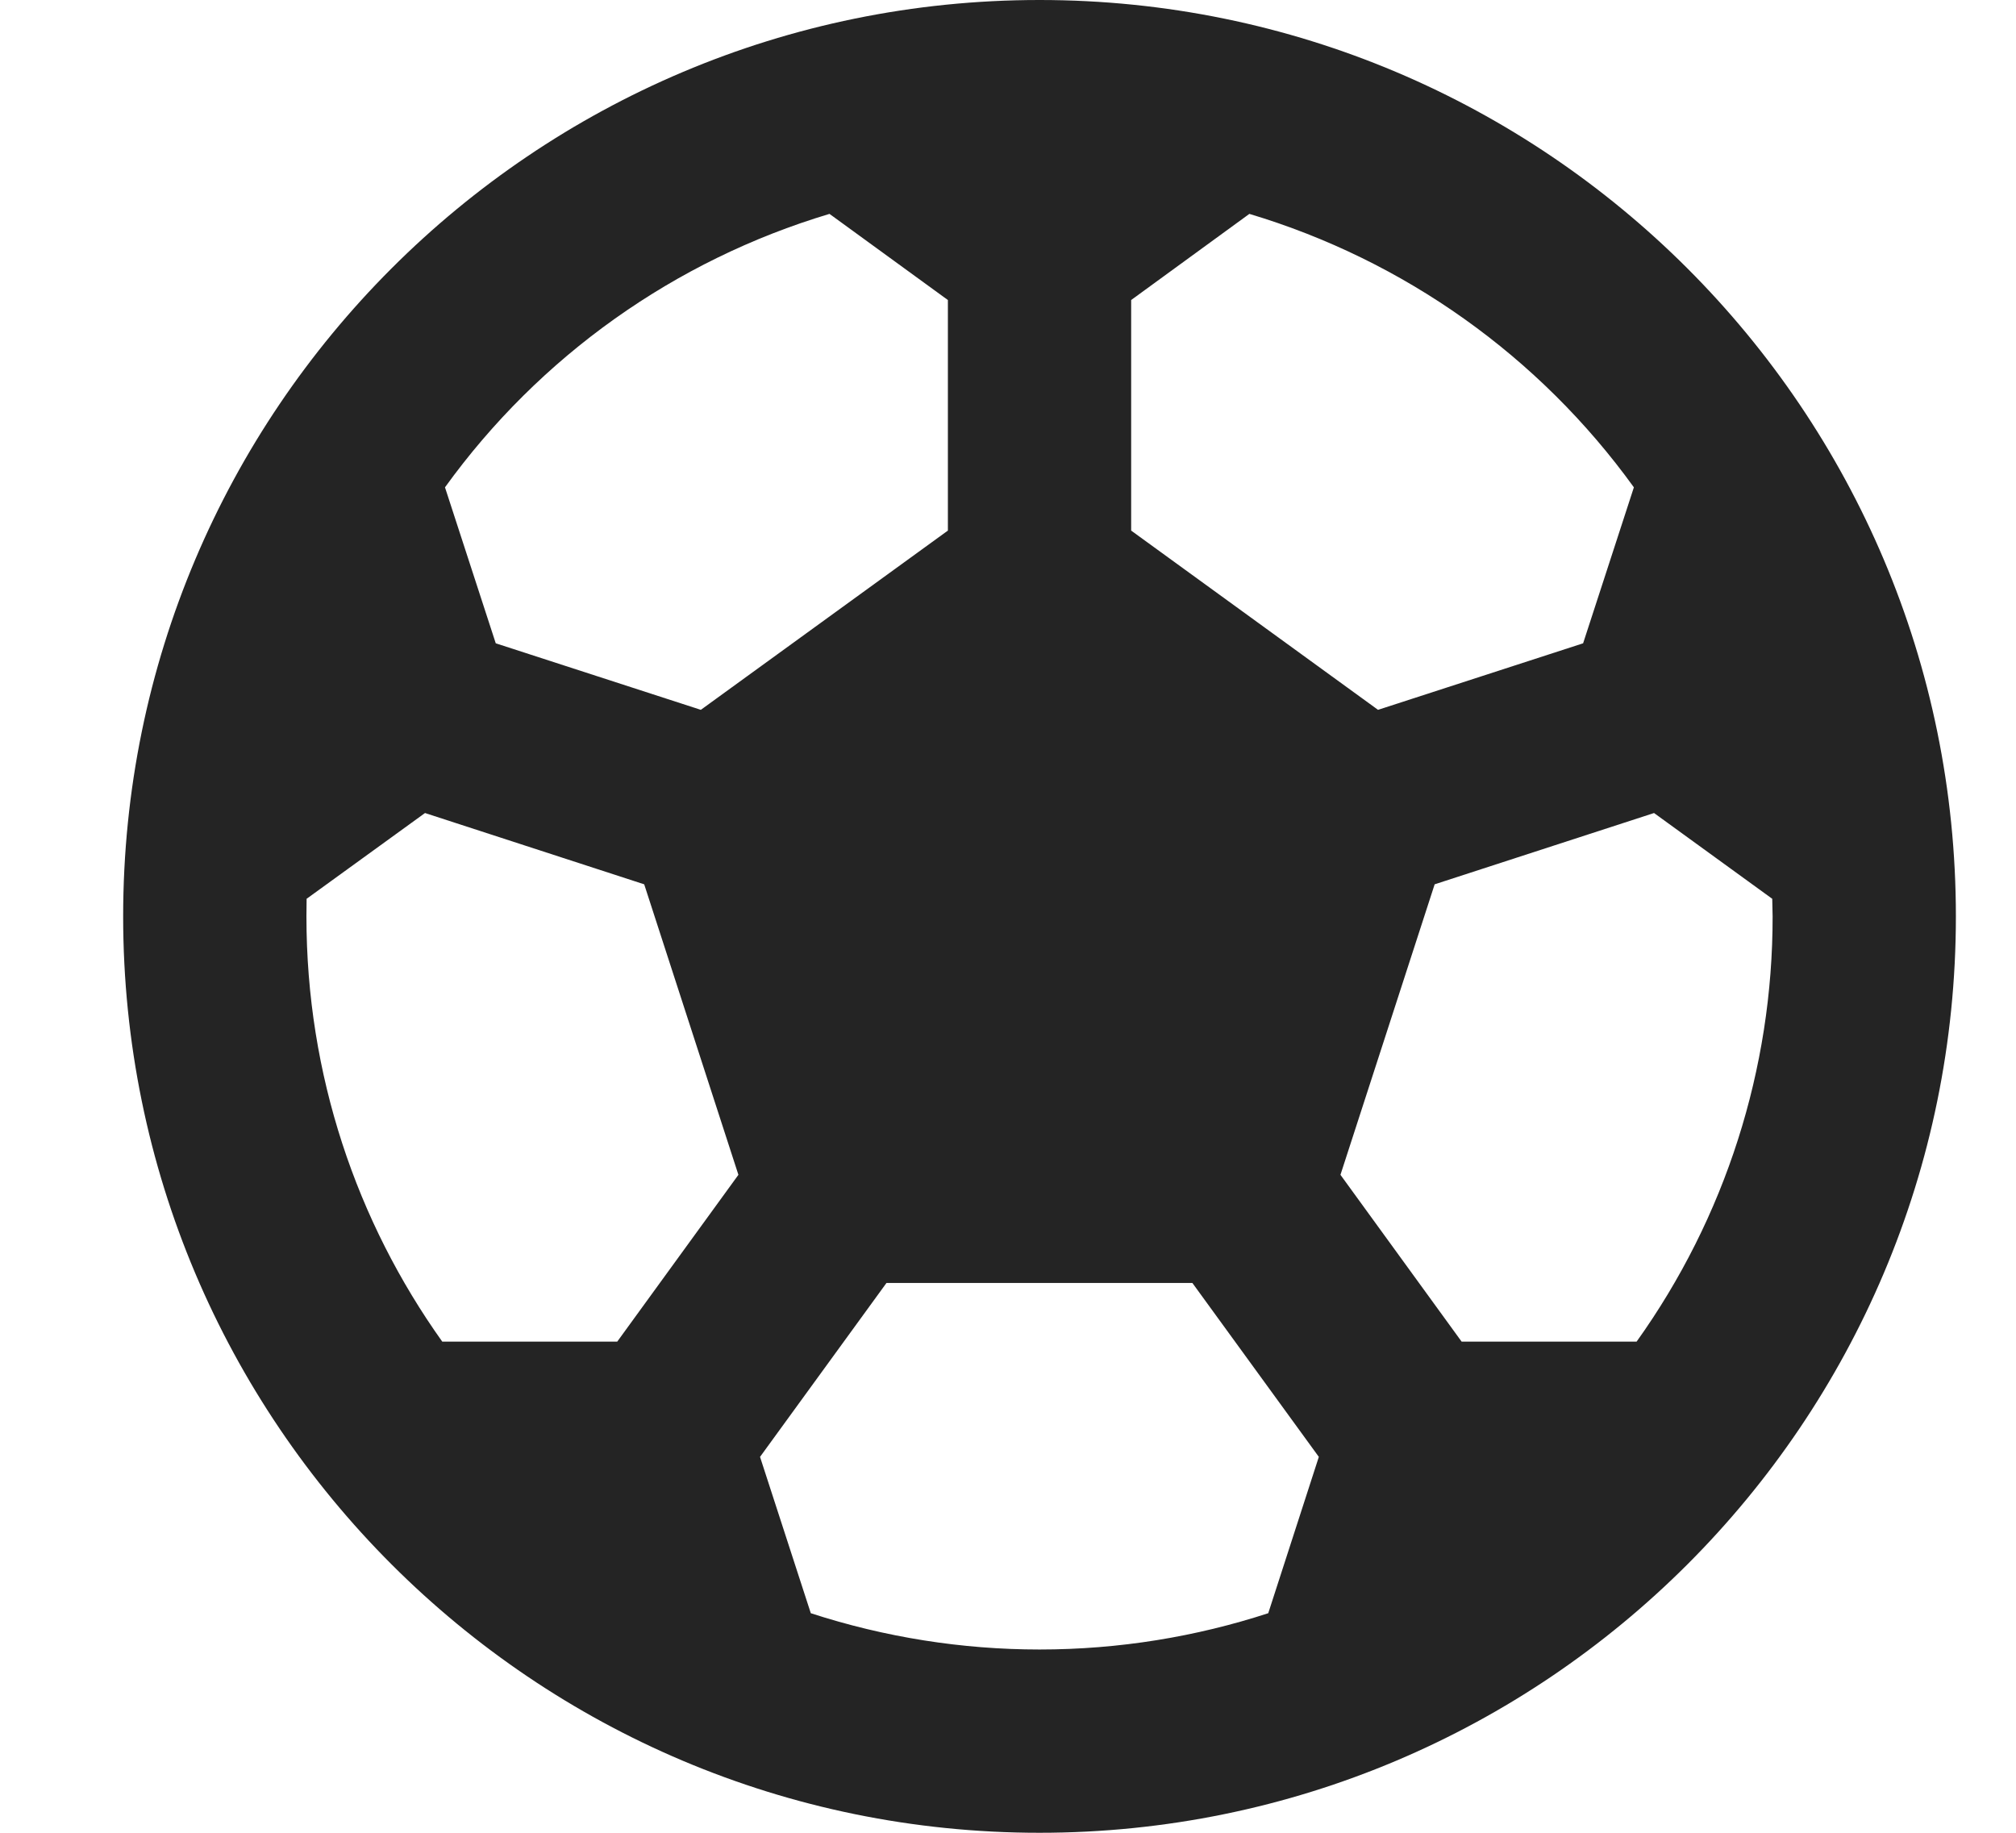 <svg width="11" height="10" viewBox="0 0 11 10" fill="none" xmlns="http://www.w3.org/2000/svg">
<path d="M5.672 0C8.433 0 10.672 2.239 10.672 5C10.672 7.761 8.433 10 5.672 10C2.91 10 0.672 7.761 0.672 5C0.672 2.239 2.91 0 5.672 0ZM6.507 7H4.837L4.147 7.949L4.424 8.802C4.827 8.933 5.248 9 5.672 9C6.107 9 6.527 8.93 6.92 8.802L7.196 7.949L6.506 7H6.507ZM2.319 4.436L1.673 4.904L1.672 5C1.672 5.865 1.946 6.665 2.413 7.32H3.368L4.029 6.41L3.515 4.825L2.319 4.436ZM9.025 4.436L7.828 4.825L7.314 6.41L7.975 7.32H8.93C9.414 6.643 9.673 5.832 9.672 5L9.67 4.904L9.025 4.436ZM6.817 1.167L6.172 1.637V2.895L7.519 3.873L8.638 3.51L8.915 2.659C8.399 1.944 7.662 1.42 6.817 1.167H6.817ZM4.526 1.167C3.681 1.42 2.944 1.944 2.428 2.659L2.705 3.51L3.824 3.873L5.172 2.895V1.637L4.526 1.167H4.526Z" fill="#242424"/>
</svg>
